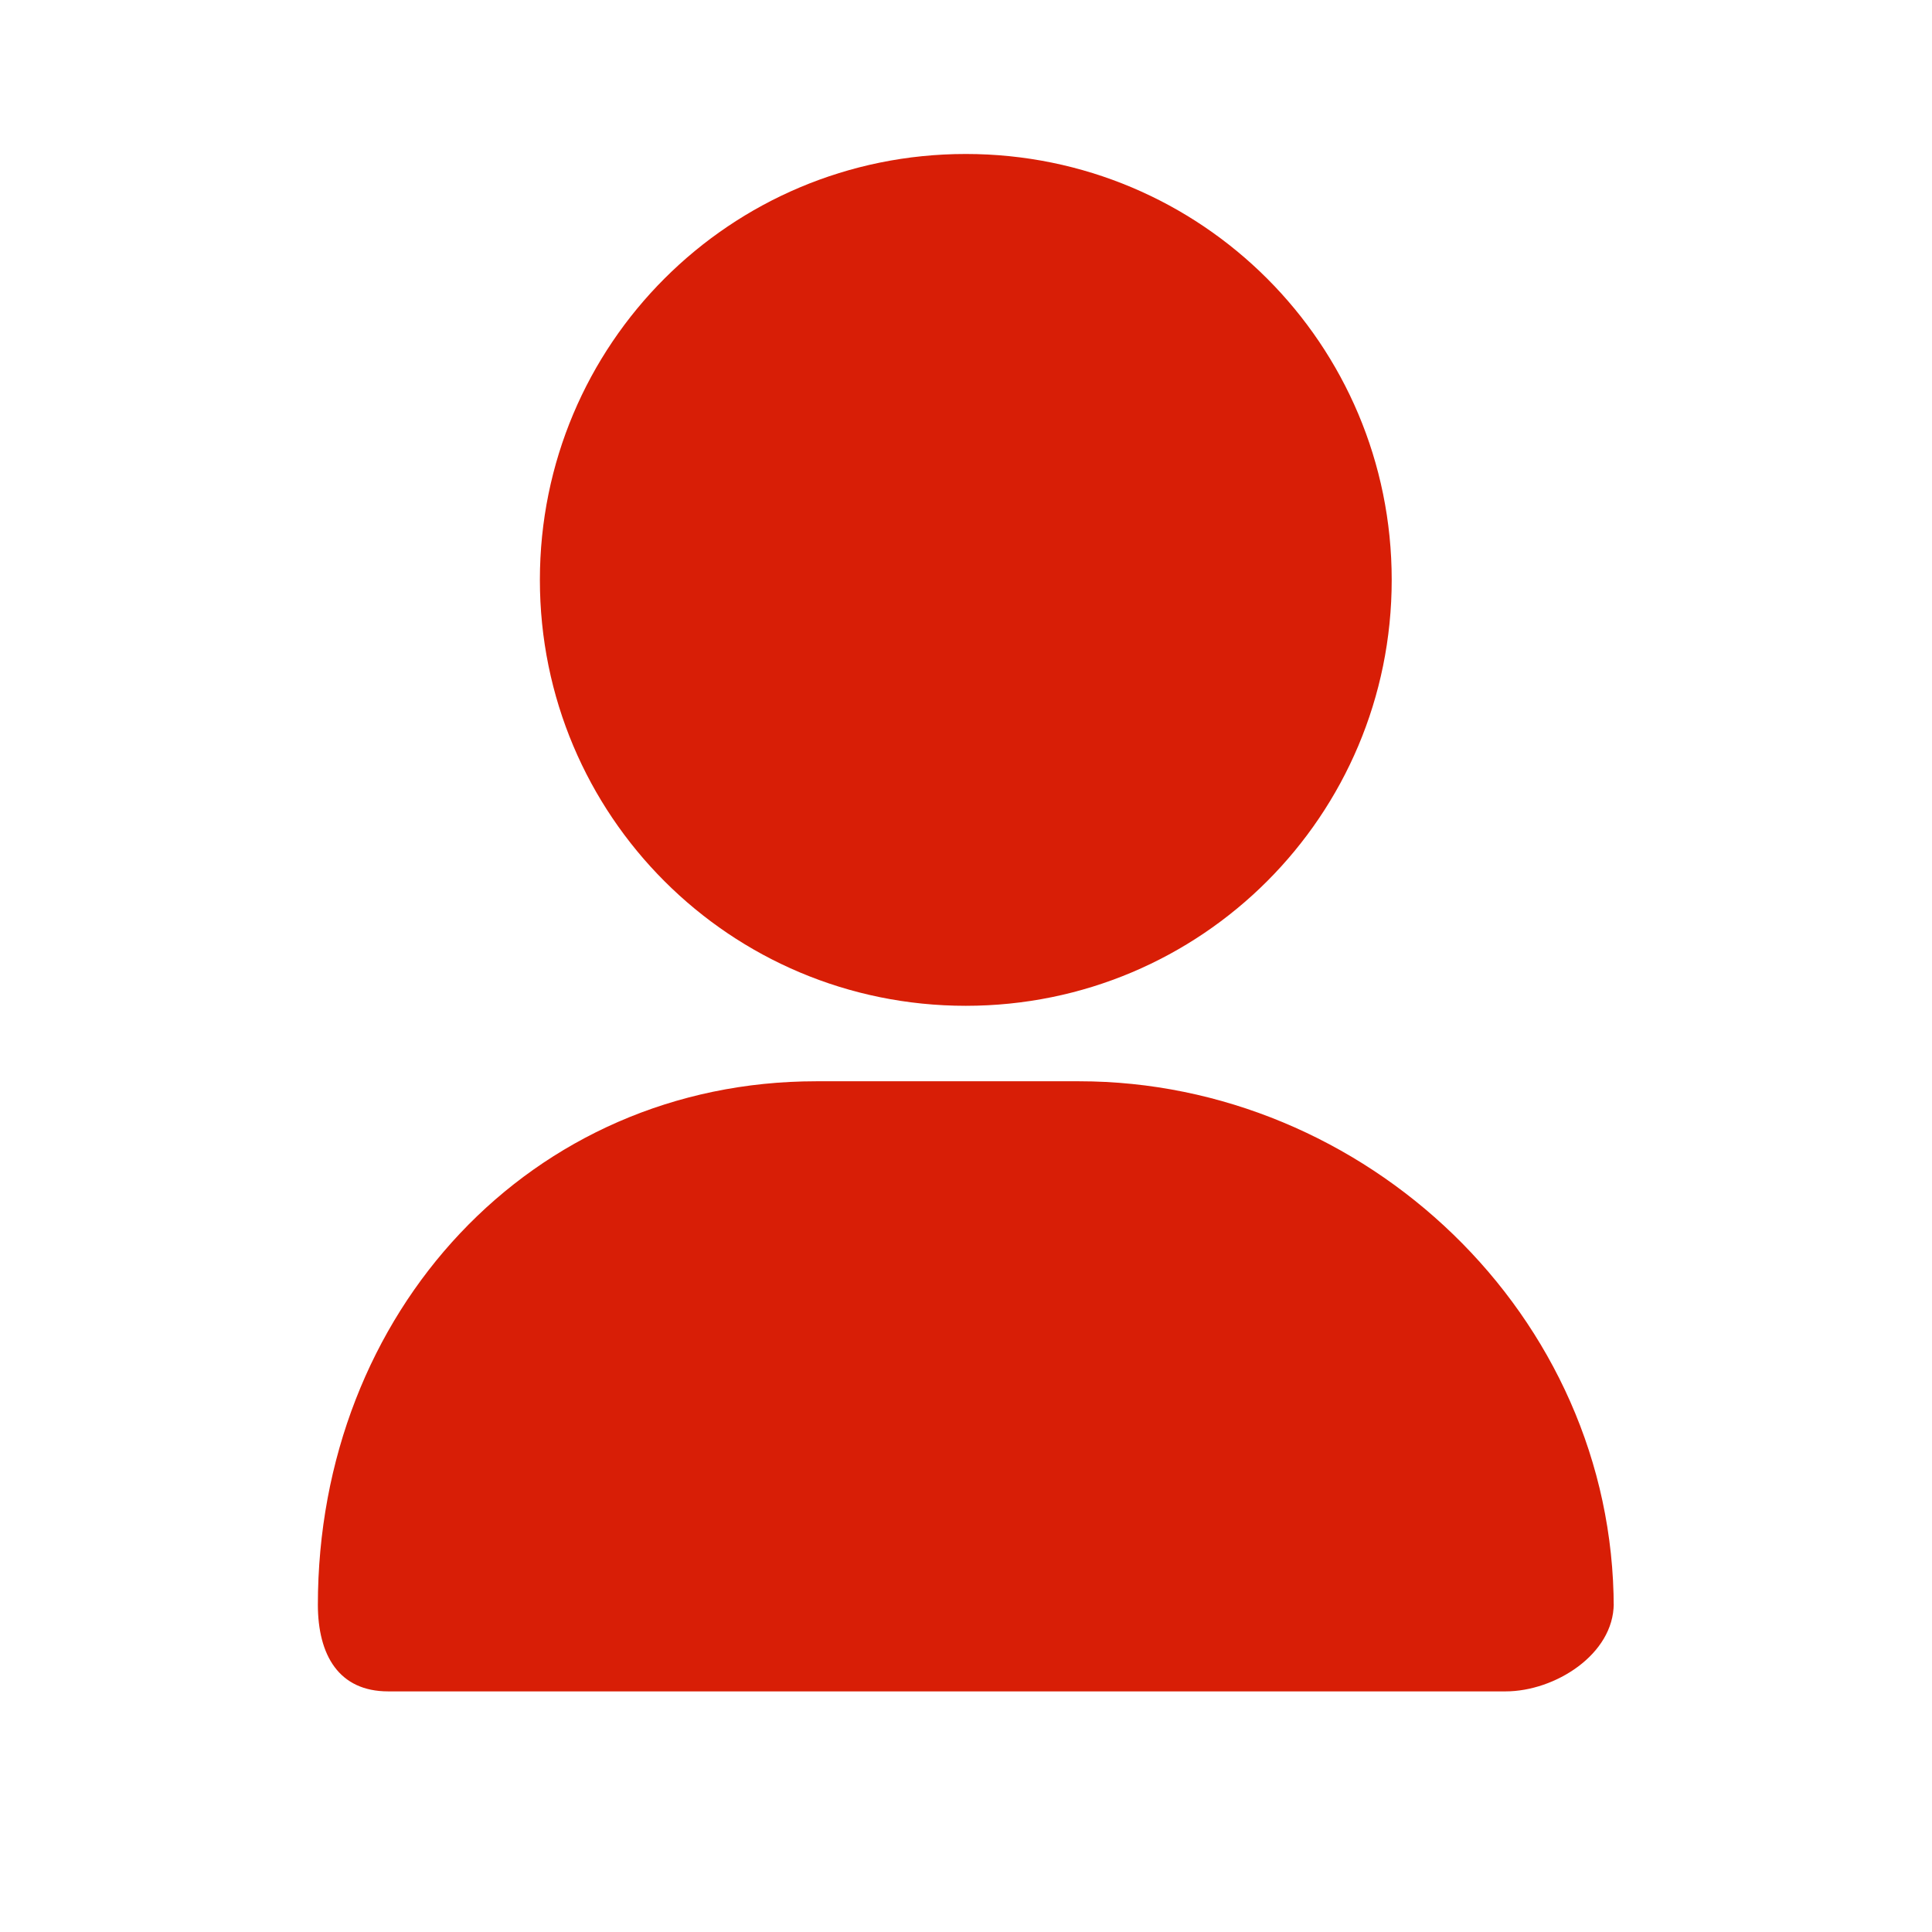 <?xml version="1.0" standalone="no"?><!DOCTYPE svg PUBLIC "-//W3C//DTD SVG 1.1//EN" "http://www.w3.org/Graphics/SVG/1.1/DTD/svg11.dtd"><svg t="1611882412902" class="icon" viewBox="0 0 1024 1024" version="1.1" xmlns="http://www.w3.org/2000/svg" p-id="7402" xmlns:xlink="http://www.w3.org/1999/xlink" width="200" height="200"><defs><style type="text/css"></style></defs><path d="M737.634 307.355c0 124.901-100.843 225.742-225.742 225.742s-225.742-100.843-225.742-225.742S386.991 81.613 511.892 81.613 737.634 182.455 737.634 307.355z" p-id="7403" fill="#d81e06"></path><path d="M798.012 896.469l-592.279 0c-26.111 0-37.259-19.17-37.259-46.063l0 0.408c0-155.563 113.144-277.718 264.177-277.718l139.262 0c151.033 0 283.395 123.471 283.395 279.034l0-2.179C855.309 876.847 824.123 896.469 798.012 896.469z" p-id="7404" fill="#d81e06"></path></svg>